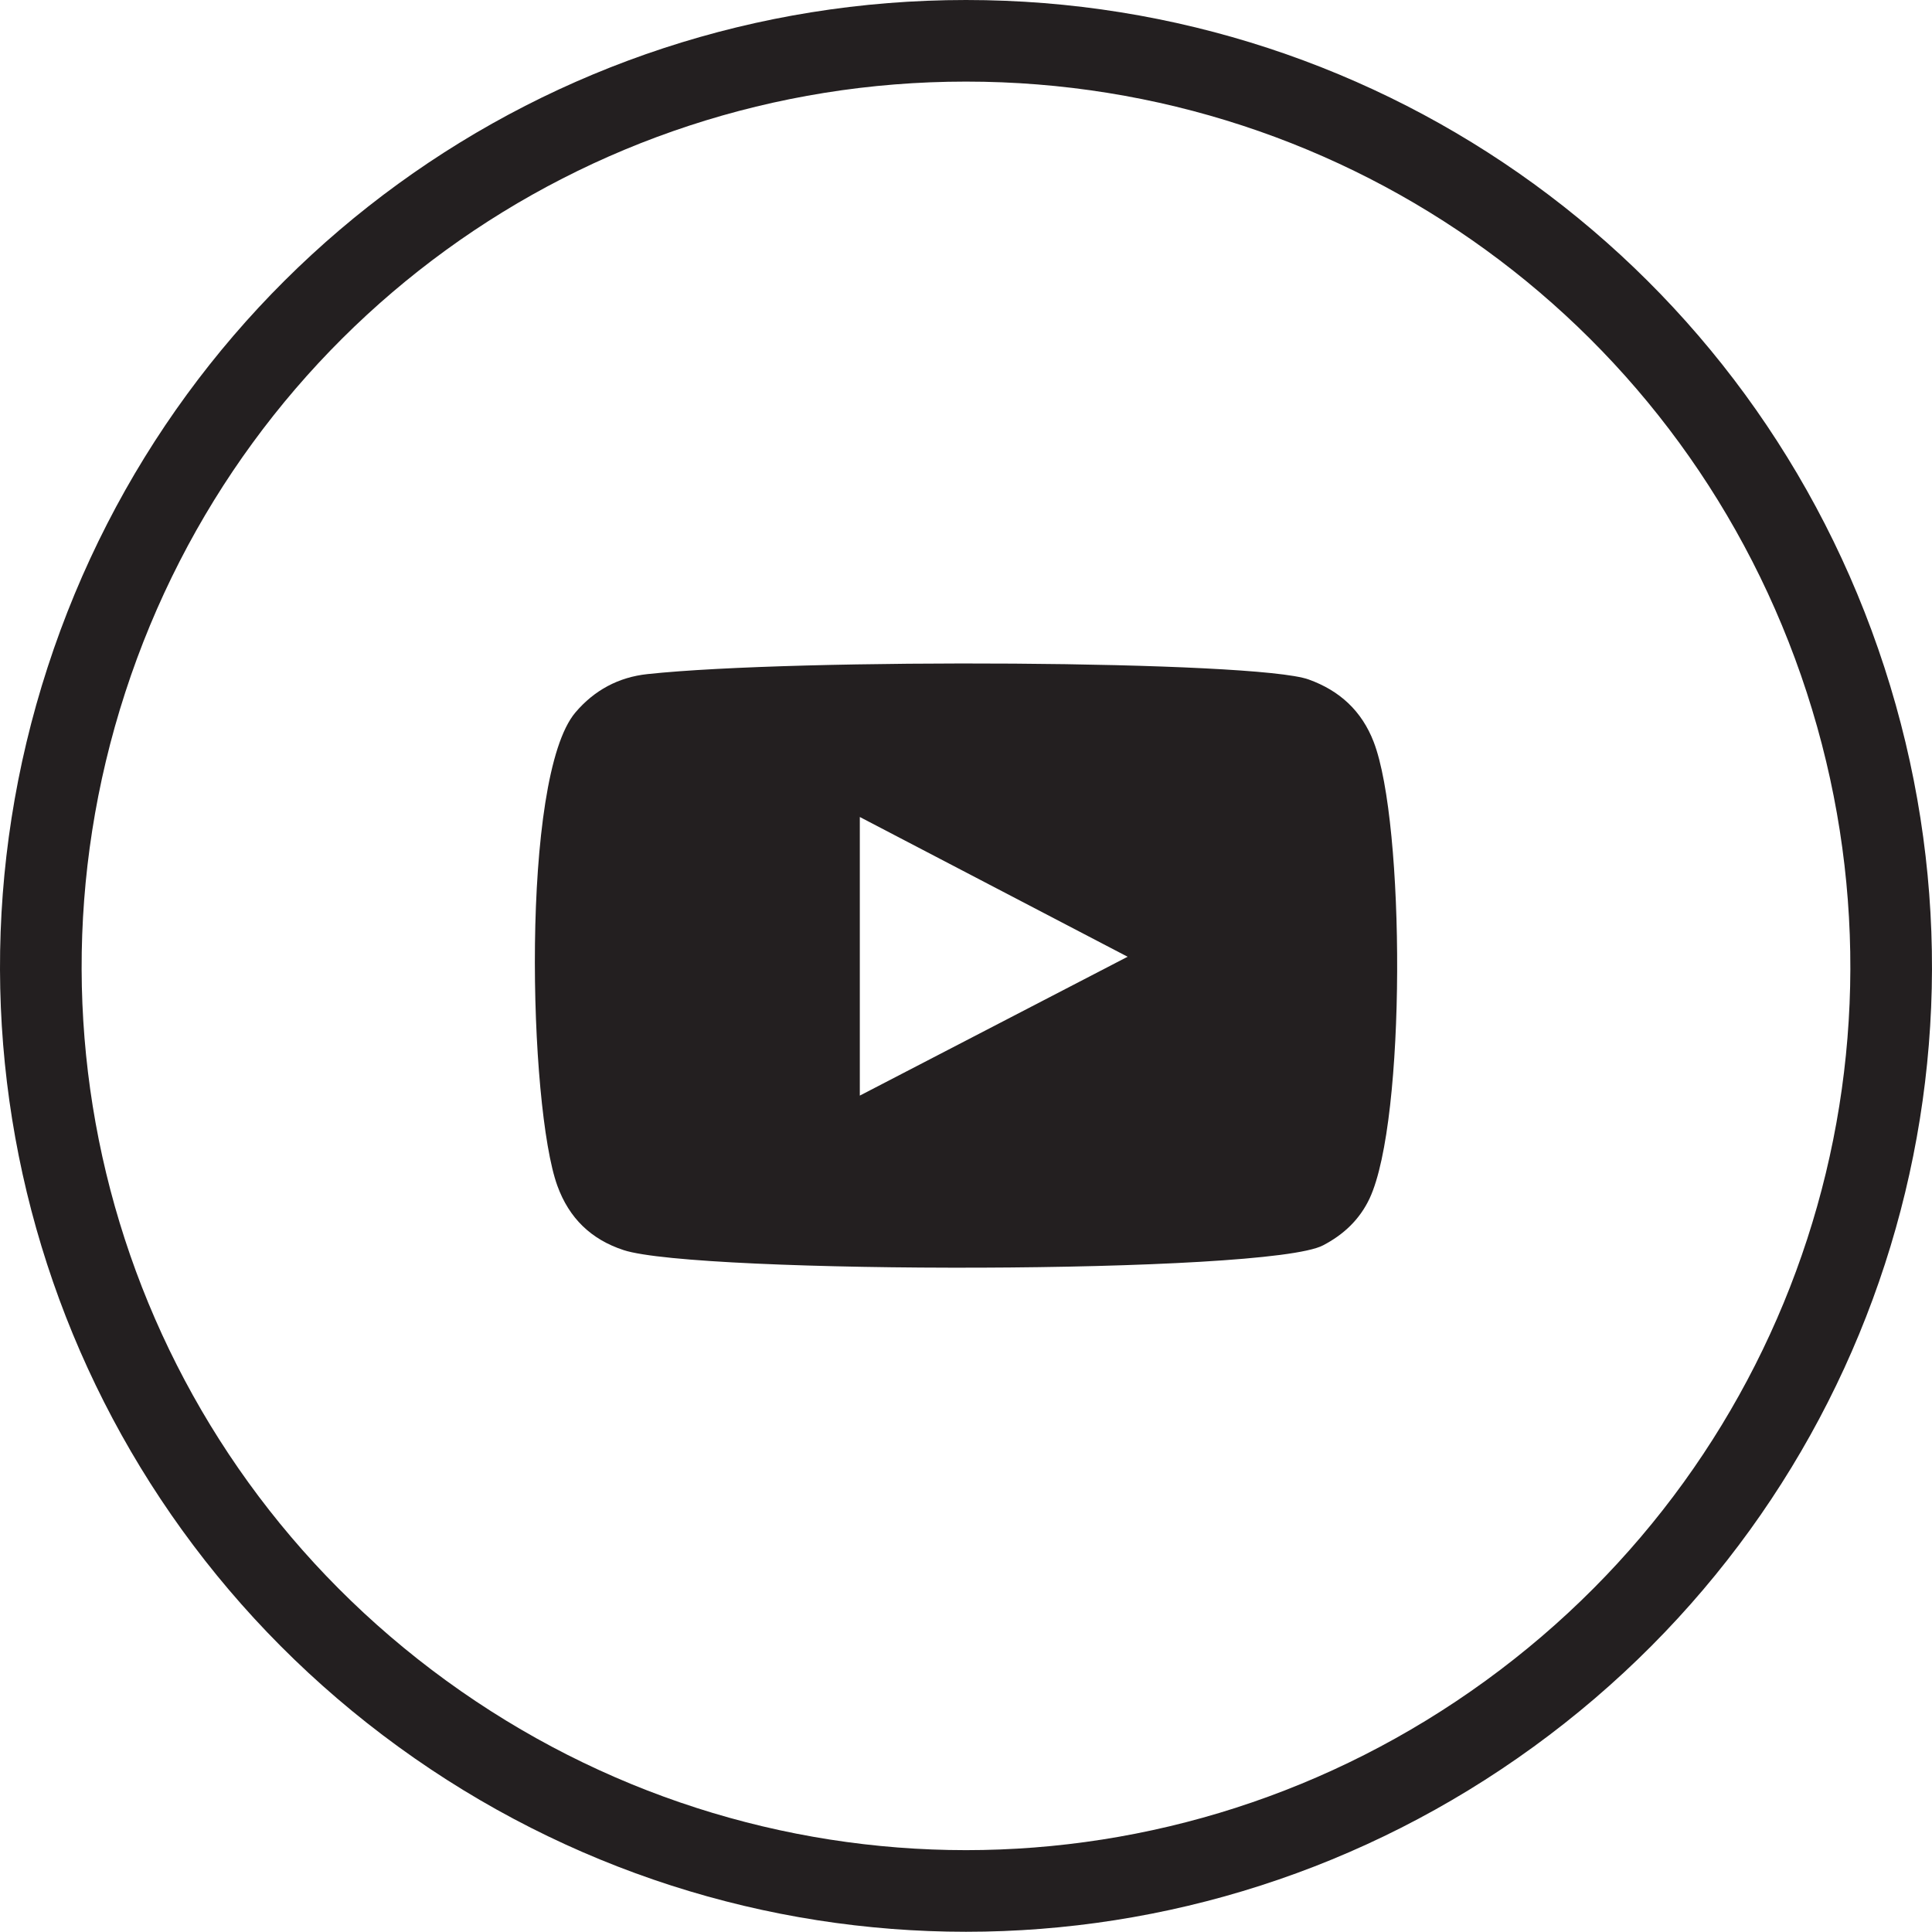 <?xml version="1.0" encoding="UTF-8" standalone="no"?>
<!-- Generator: Gravit.io -->
<svg xmlns="http://www.w3.org/2000/svg" xmlns:xlink="http://www.w3.org/1999/xlink" style="isolation:isolate" viewBox="88.951 245.811 94.709 94.699" width="94.709pt" height="94.699pt"><defs><clipPath id="_clipPath_wNDUIQsV0bBOZENfLZrxMrr3R2PbXsFm"><rect x="88.951" y="245.811" width="94.709" height="94.699"/></clipPath></defs><g clip-path="url(#_clipPath_wNDUIQsV0bBOZENfLZrxMrr3R2PbXsFm)"><path d=" M 136.305 249.811 C 117.472 249.811 100.909 261.844 95.091 279.754 C 89.271 297.665 95.597 317.135 110.832 328.203 C 126.069 339.275 146.542 339.276 161.777 328.203 C 177.013 317.135 183.34 297.664 177.519 279.754 C 171.701 261.844 155.138 249.811 136.305 249.811 Z  M 136.305 340.509 C 126.553 340.509 116.804 337.487 108.481 331.44 C 91.84 319.35 84.93 298.082 91.286 278.518 C 97.642 258.954 115.734 245.811 136.305 245.811 C 156.877 245.811 174.968 258.954 181.324 278.518 C 187.681 298.082 180.771 319.35 164.128 331.44 C 155.808 337.486 146.055 340.509 136.305 340.509 Z " fill="rgb(35,31,32)"/><path d=" M 131.1 299.519 C 135.483 297.246 139.826 294.994 144.228 292.712 C 139.822 290.411 135.475 288.146 131.1 285.861 L 131.1 299.519 Z  M 119.52 307.092 C 117.925 306.569 116.851 305.526 116.275 303.943 C 114.869 300.079 114.455 283.917 117.16 280.735 C 118.083 279.647 119.275 279.006 120.691 278.856 C 127.98 278.073 150.509 278.182 153.104 279.12 C 154.624 279.667 155.706 280.662 156.292 282.184 C 157.831 286.178 157.884 300.708 156.092 304.556 C 155.602 305.599 154.811 306.338 153.805 306.861 C 151.085 308.29 123.098 308.269 119.52 307.092 Z " fill-rule="evenodd" fill="rgb(35,31,32)"/></g></svg>